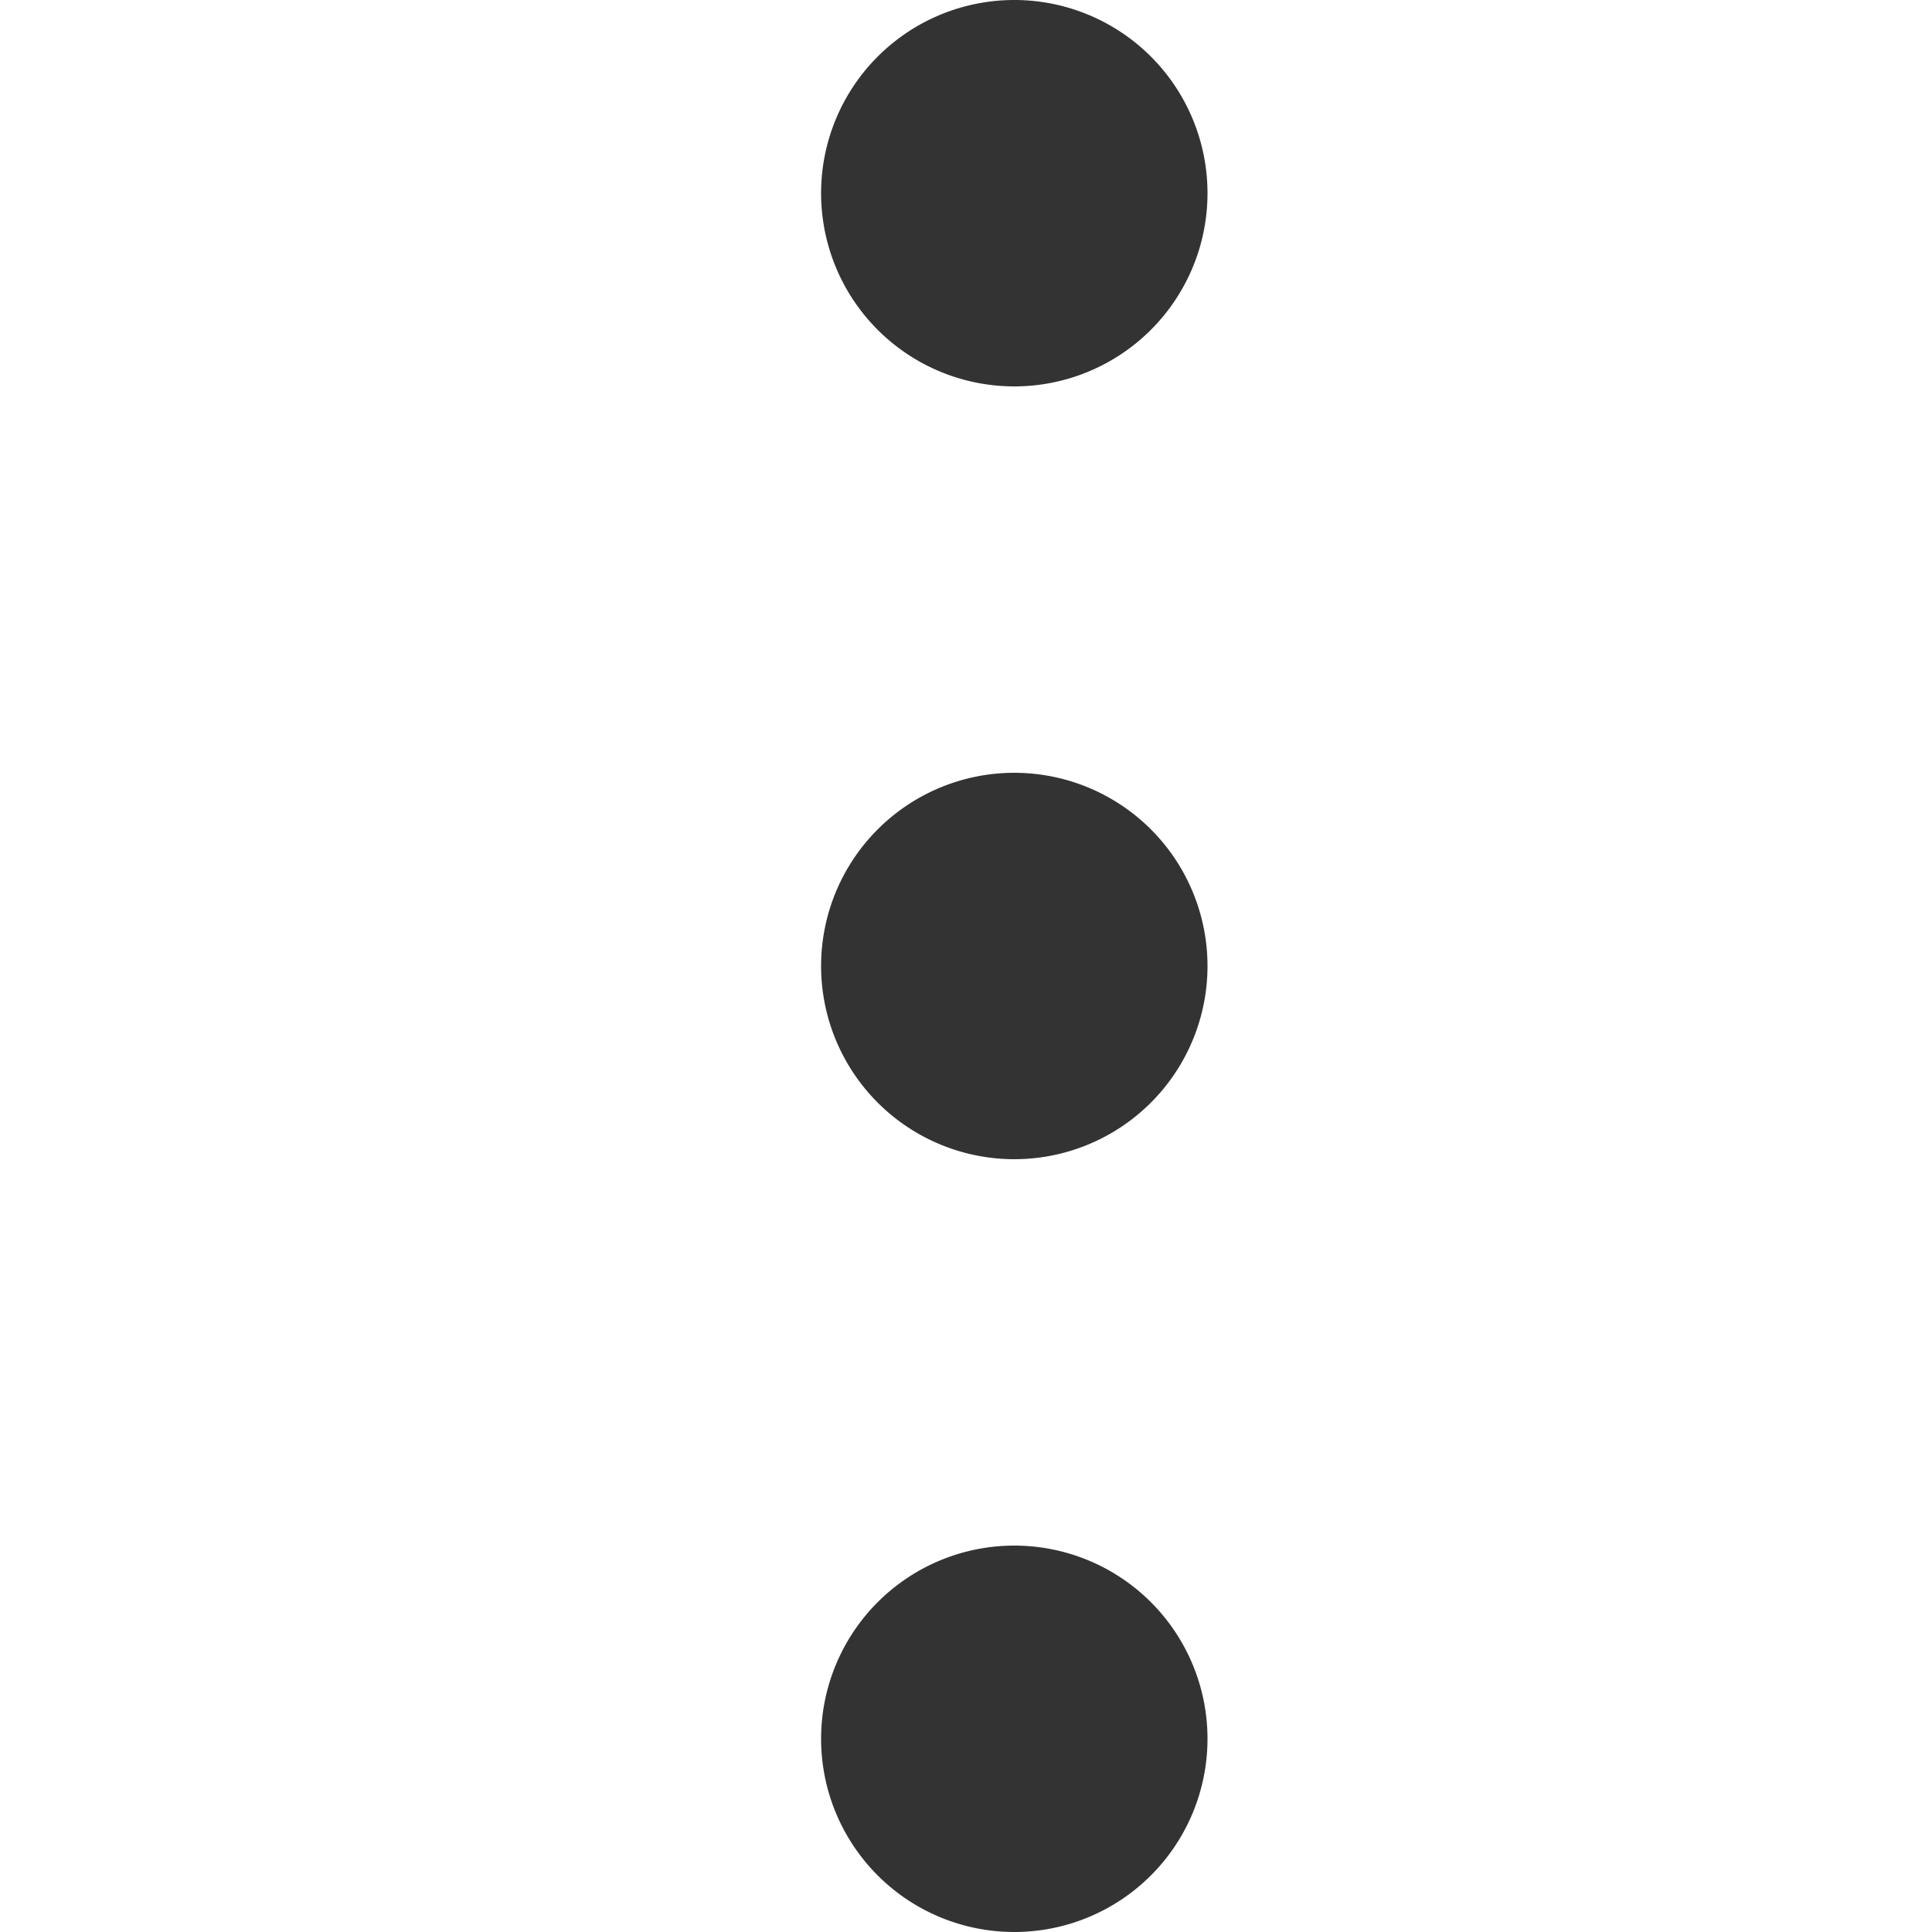 <?xml version="1.0" standalone="no"?><!DOCTYPE svg PUBLIC "-//W3C//DTD SVG 1.1//EN" "http://www.w3.org/Graphics/SVG/1.1/DTD/svg11.dtd"><svg t="1594797058287" class="icon" viewBox="0 0 1024 1024" version="1.1" xmlns="http://www.w3.org/2000/svg" p-id="3801" xmlns:xlink="http://www.w3.org/1999/xlink" width="200" height="200"><defs><style type="text/css"></style></defs><path d="M537.6 819.2a102.4 102.4 0 1 0 0 204.8 102.4 102.4 0 0 0 0-204.8z m0-204.8a102.4 102.4 0 1 0 0-204.8 102.4 102.4 0 0 0 0 204.8z m0-409.6a102.4 102.4 0 1 0 0-204.8 102.4 102.4 0 0 0 0 204.8z" p-id="3802" fill="#333333"></path></svg>